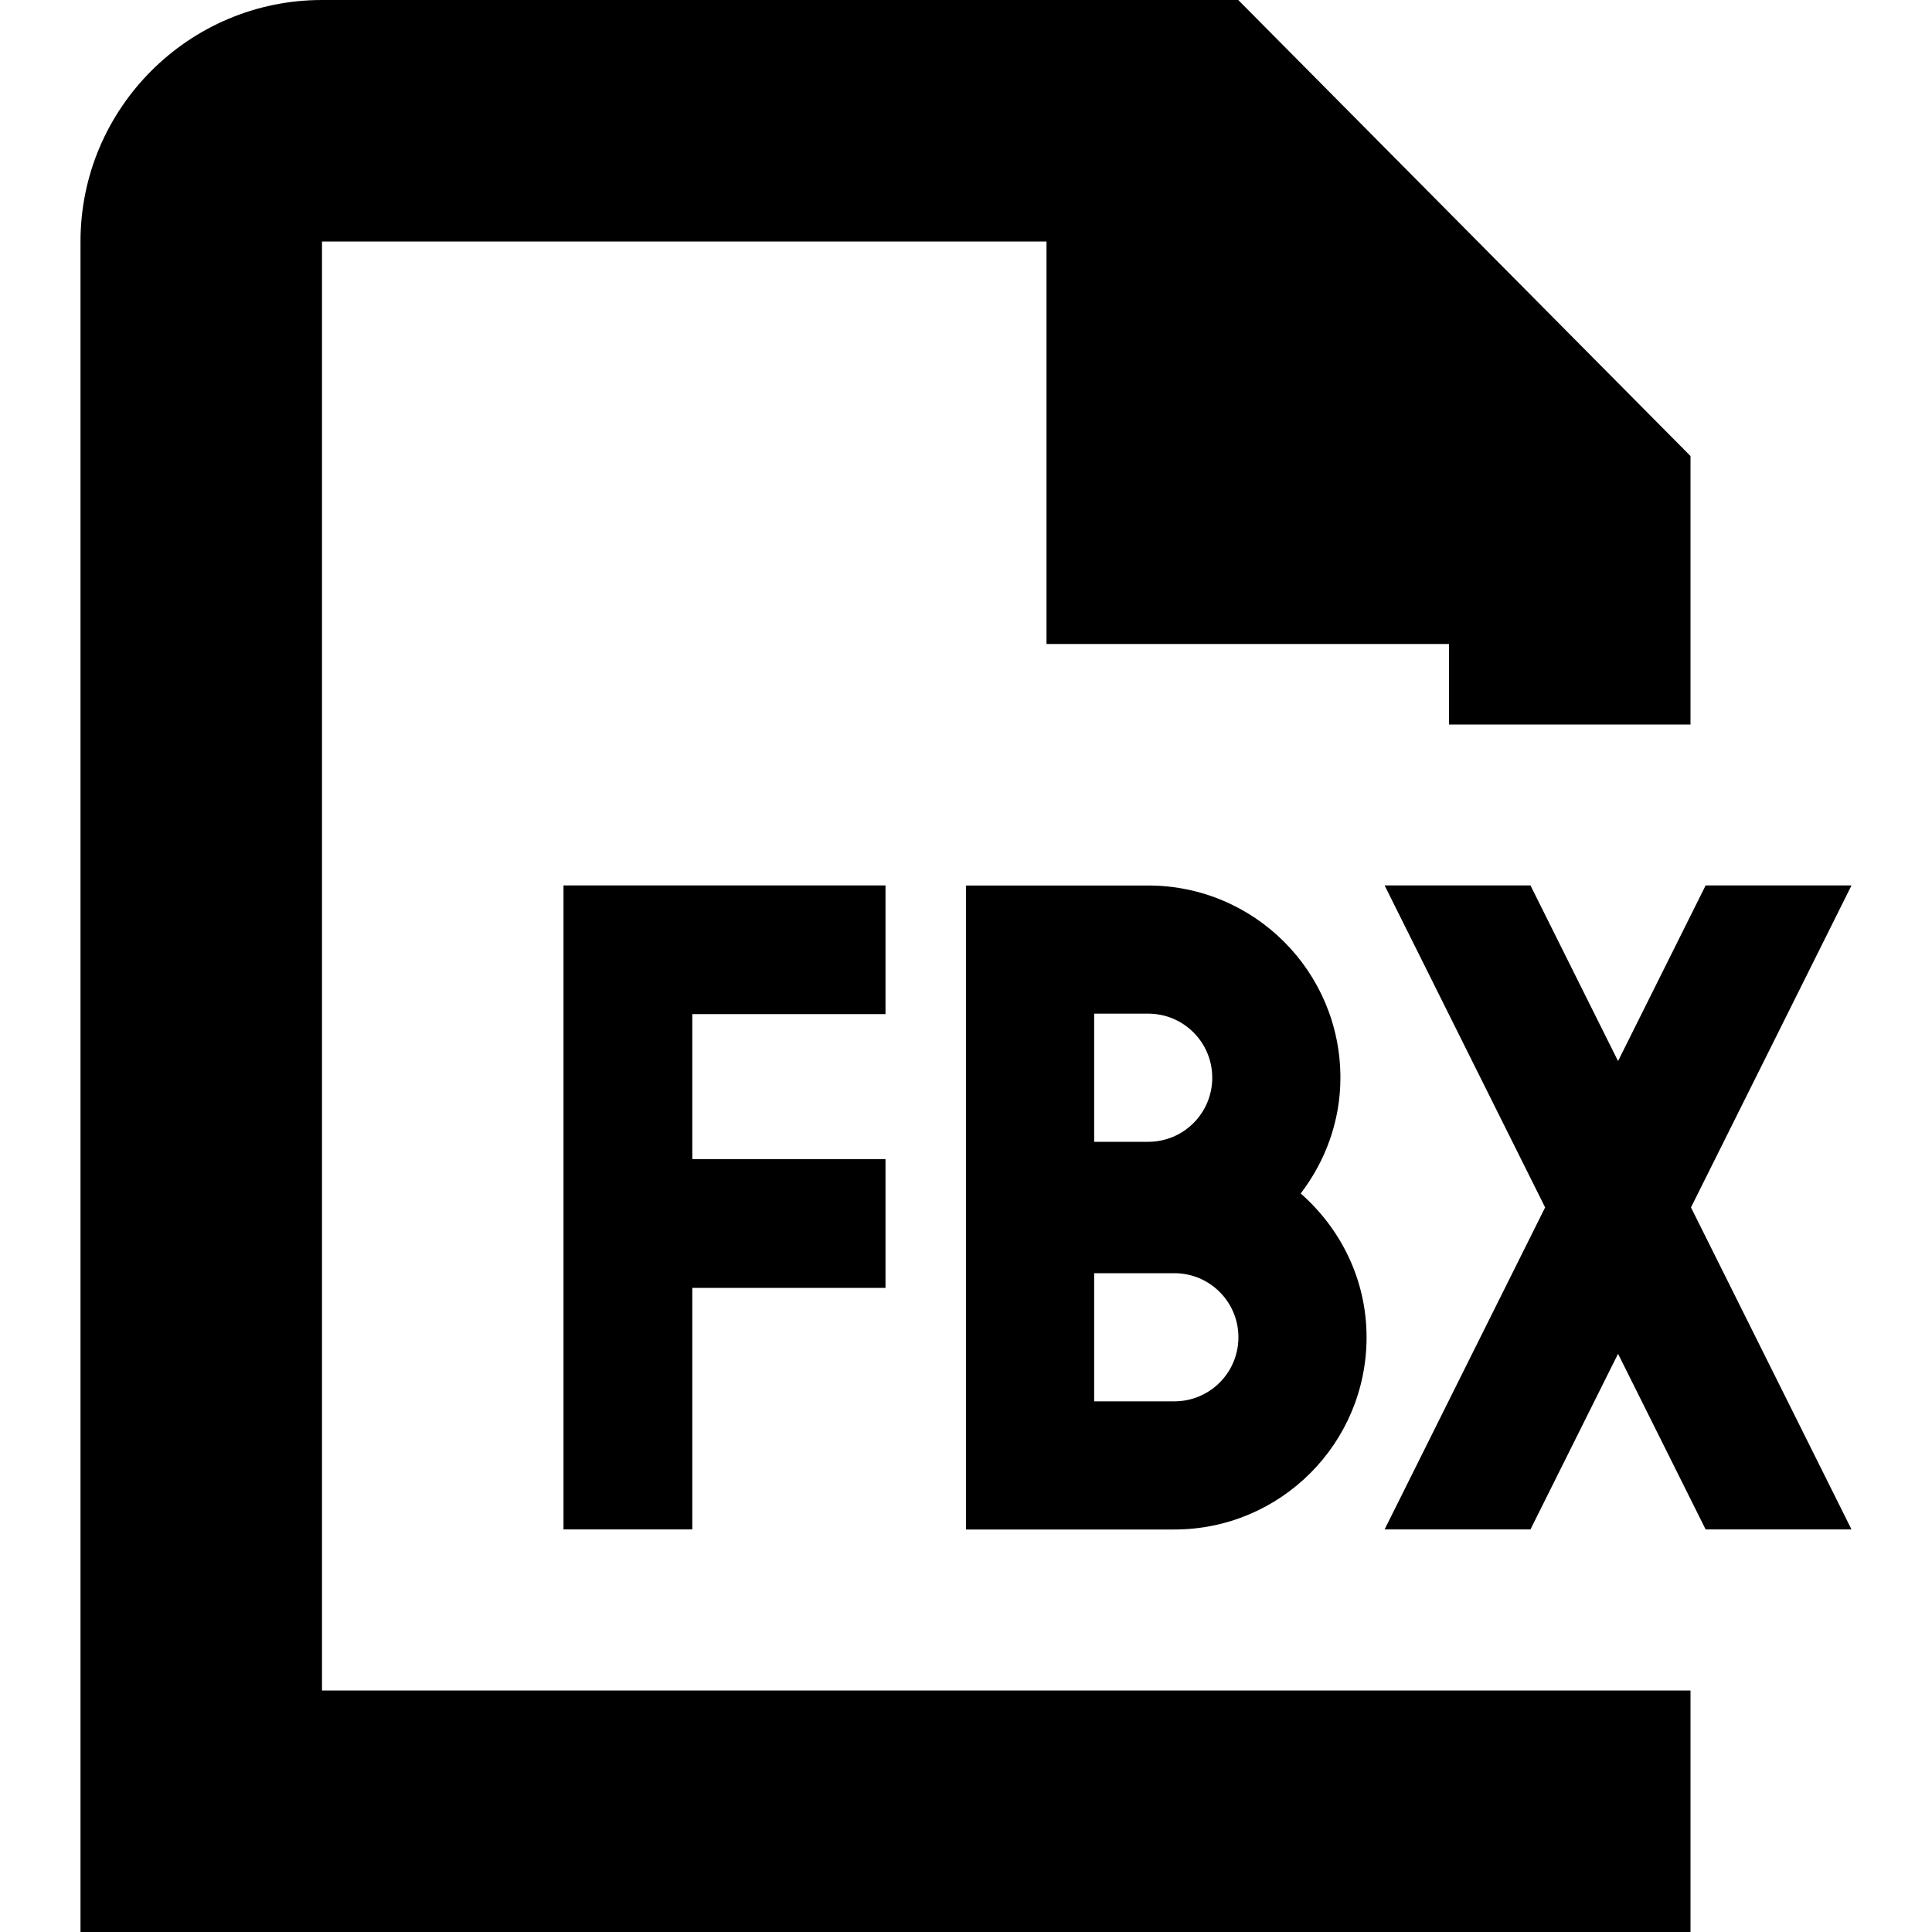 <svg id="Layer_1" viewBox="0 0 24 24" xmlns="http://www.w3.org/2000/svg" data-name="Layer 1"><path d="m4 21h17v3h-20v-21c0-1.654 1.346-3 3-3h11.382l5.618 5.665v3.335h-3v-1h-5v-5h-9zm12.651-7.612c0 .542-.188 1.037-.493 1.438.498.438.818 1.072.818 1.786 0 1.319-1.069 2.388-2.388 2.388h-2.588v-8h2.263c1.319 0 2.388 1.069 2.388 2.388zm-3.059.796h.671c.44 0 .796-.356.796-.796s-.356-.796-.796-.796h-.671zm1.792 2.428c0-.44-.356-.796-.796-.796h-.996v1.592h.996c.44 0 .796-.356.796-.796zm-4.384-4.013v-1.6h-4v8h1.6v-3h2.4v-1.6h-2.4v-1.801h2.4zm12-1.6h-1.812l-1.088 2.182-1.088-2.182h-1.812l1.994 4-1.994 4h1.812l1.088-2.182 1.088 2.182h1.812l-1.994-4z"/></svg>